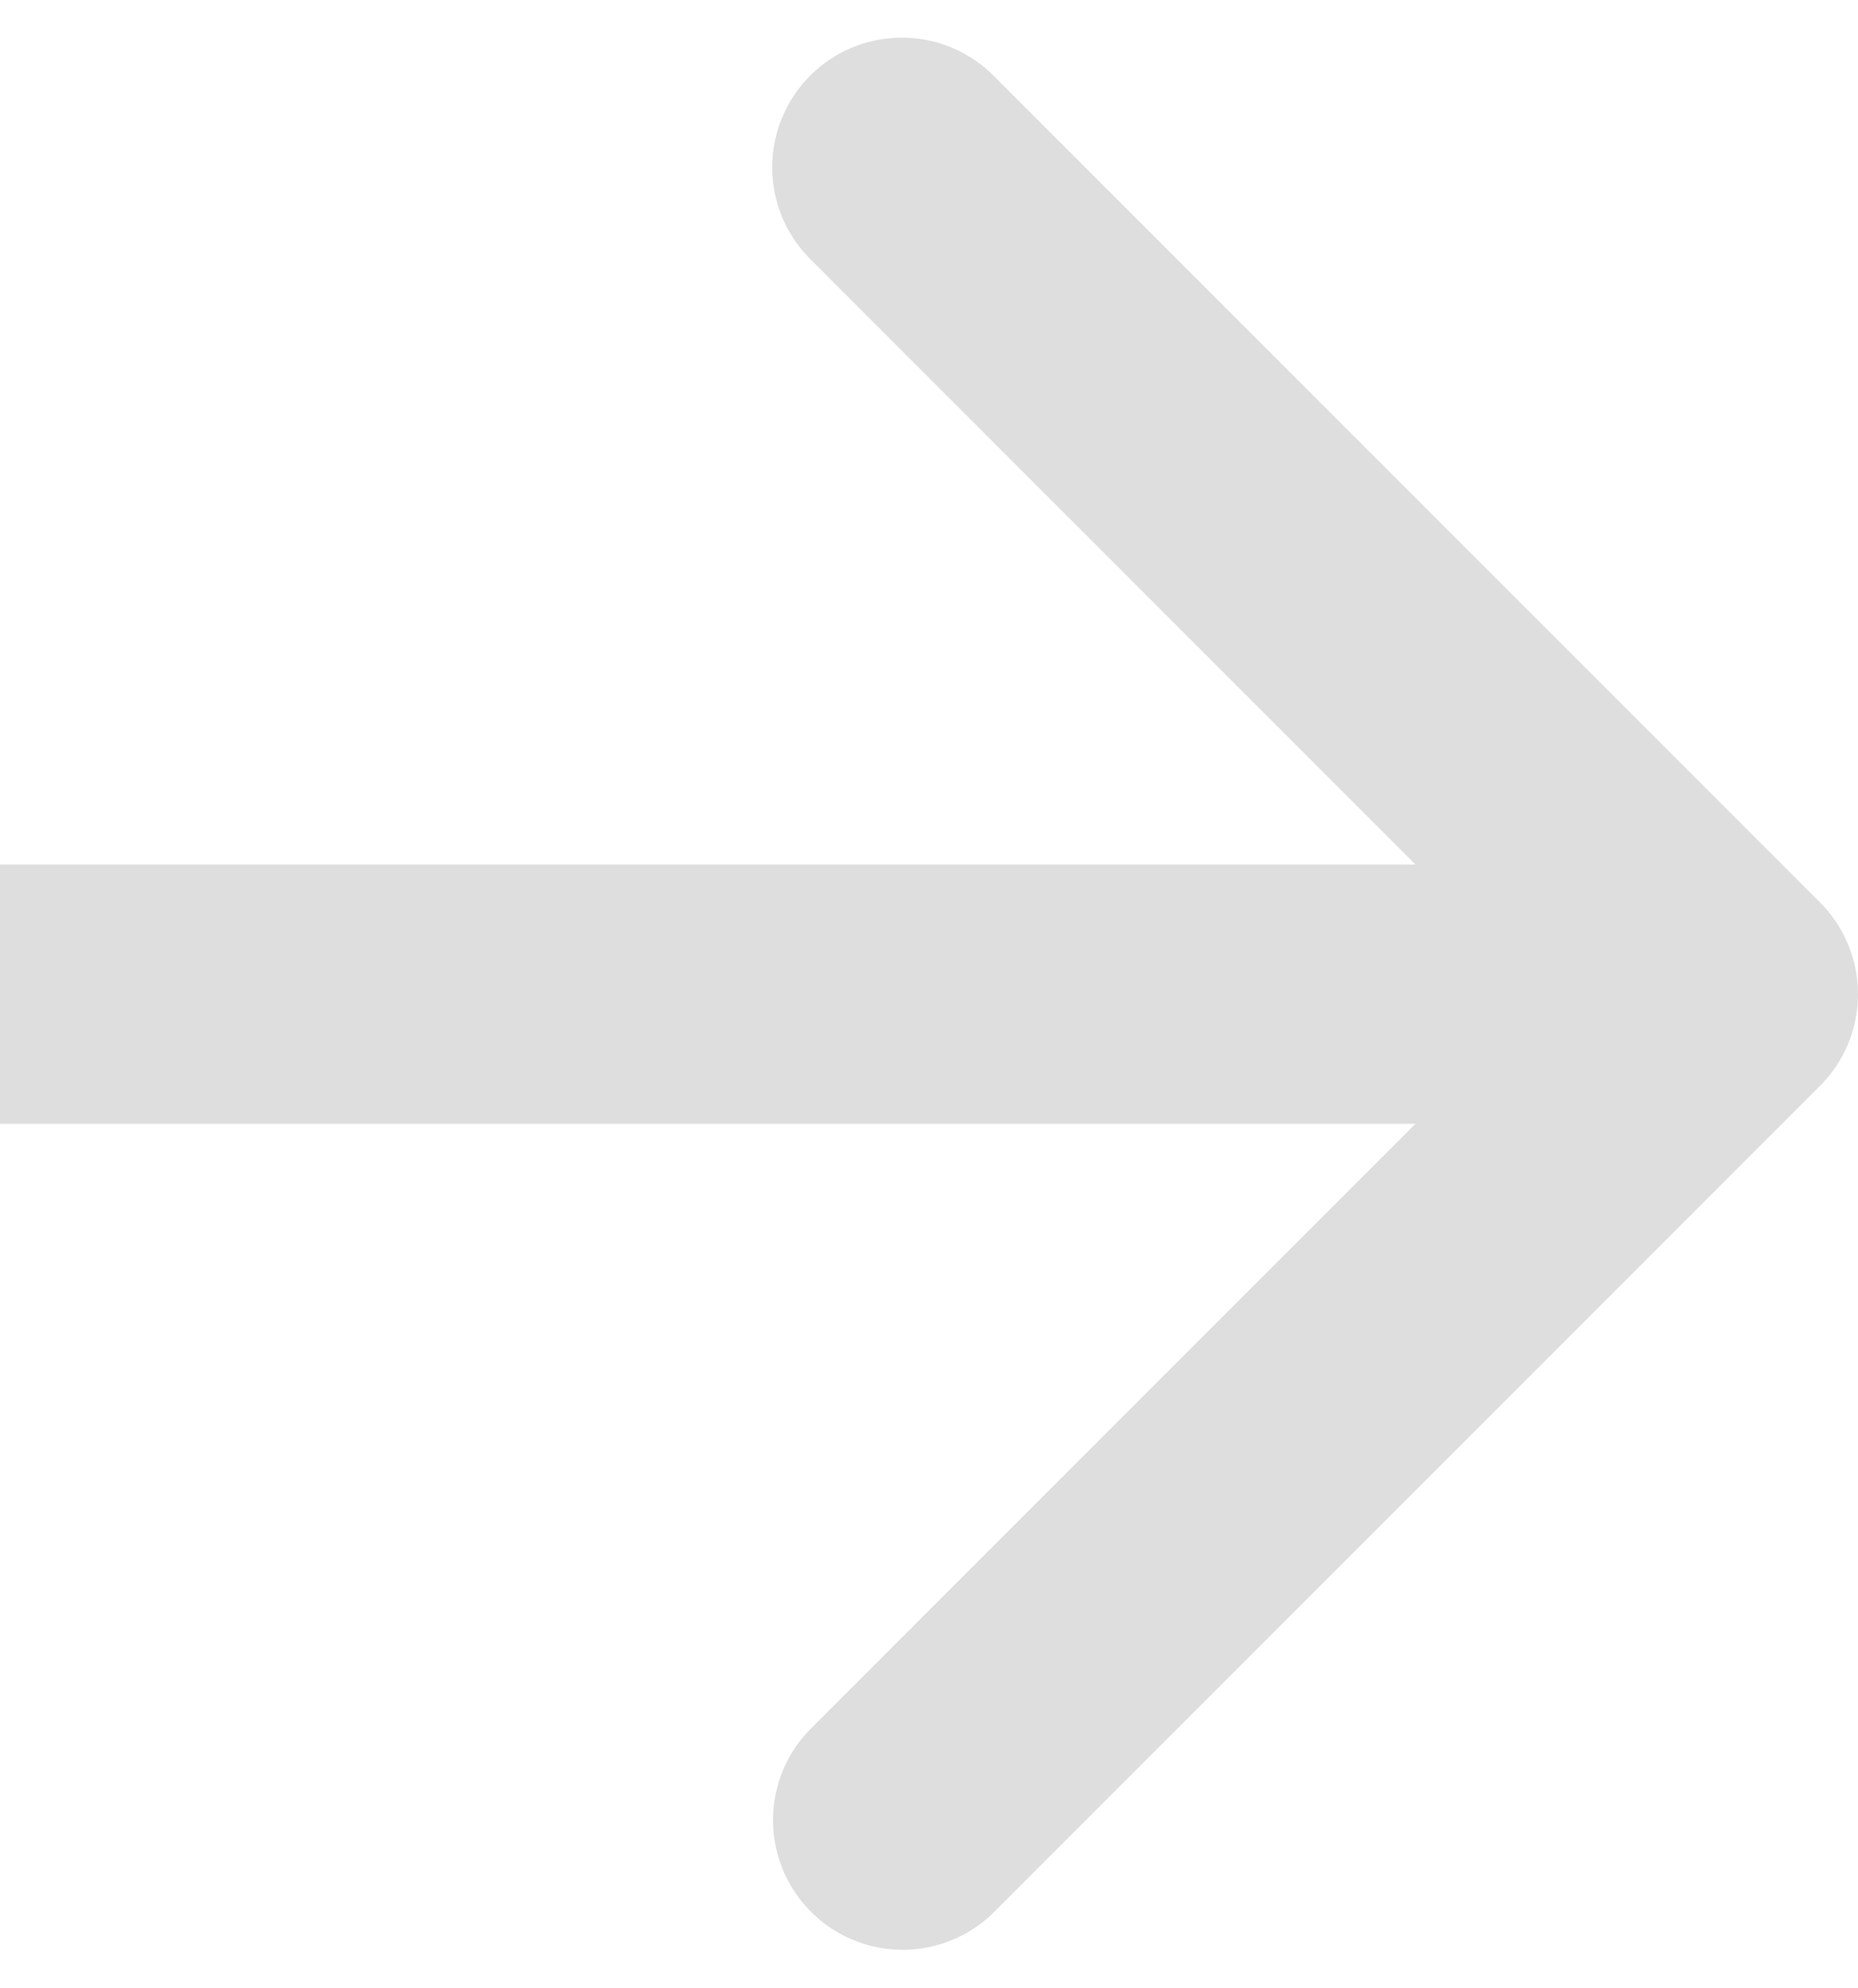 <svg width="43" height="46" fill="none" xmlns="http://www.w3.org/2000/svg"><path d="M42.121 25.121a3 3 0 000-4.242L23.03 1.787a3 3 0 10-4.242 4.242L35.757 23l-16.97 16.97a3 3 0 104.242 4.243l19.092-19.092zM0 26h40v-6H0v6z" fill="#DEDEDE"/></svg>